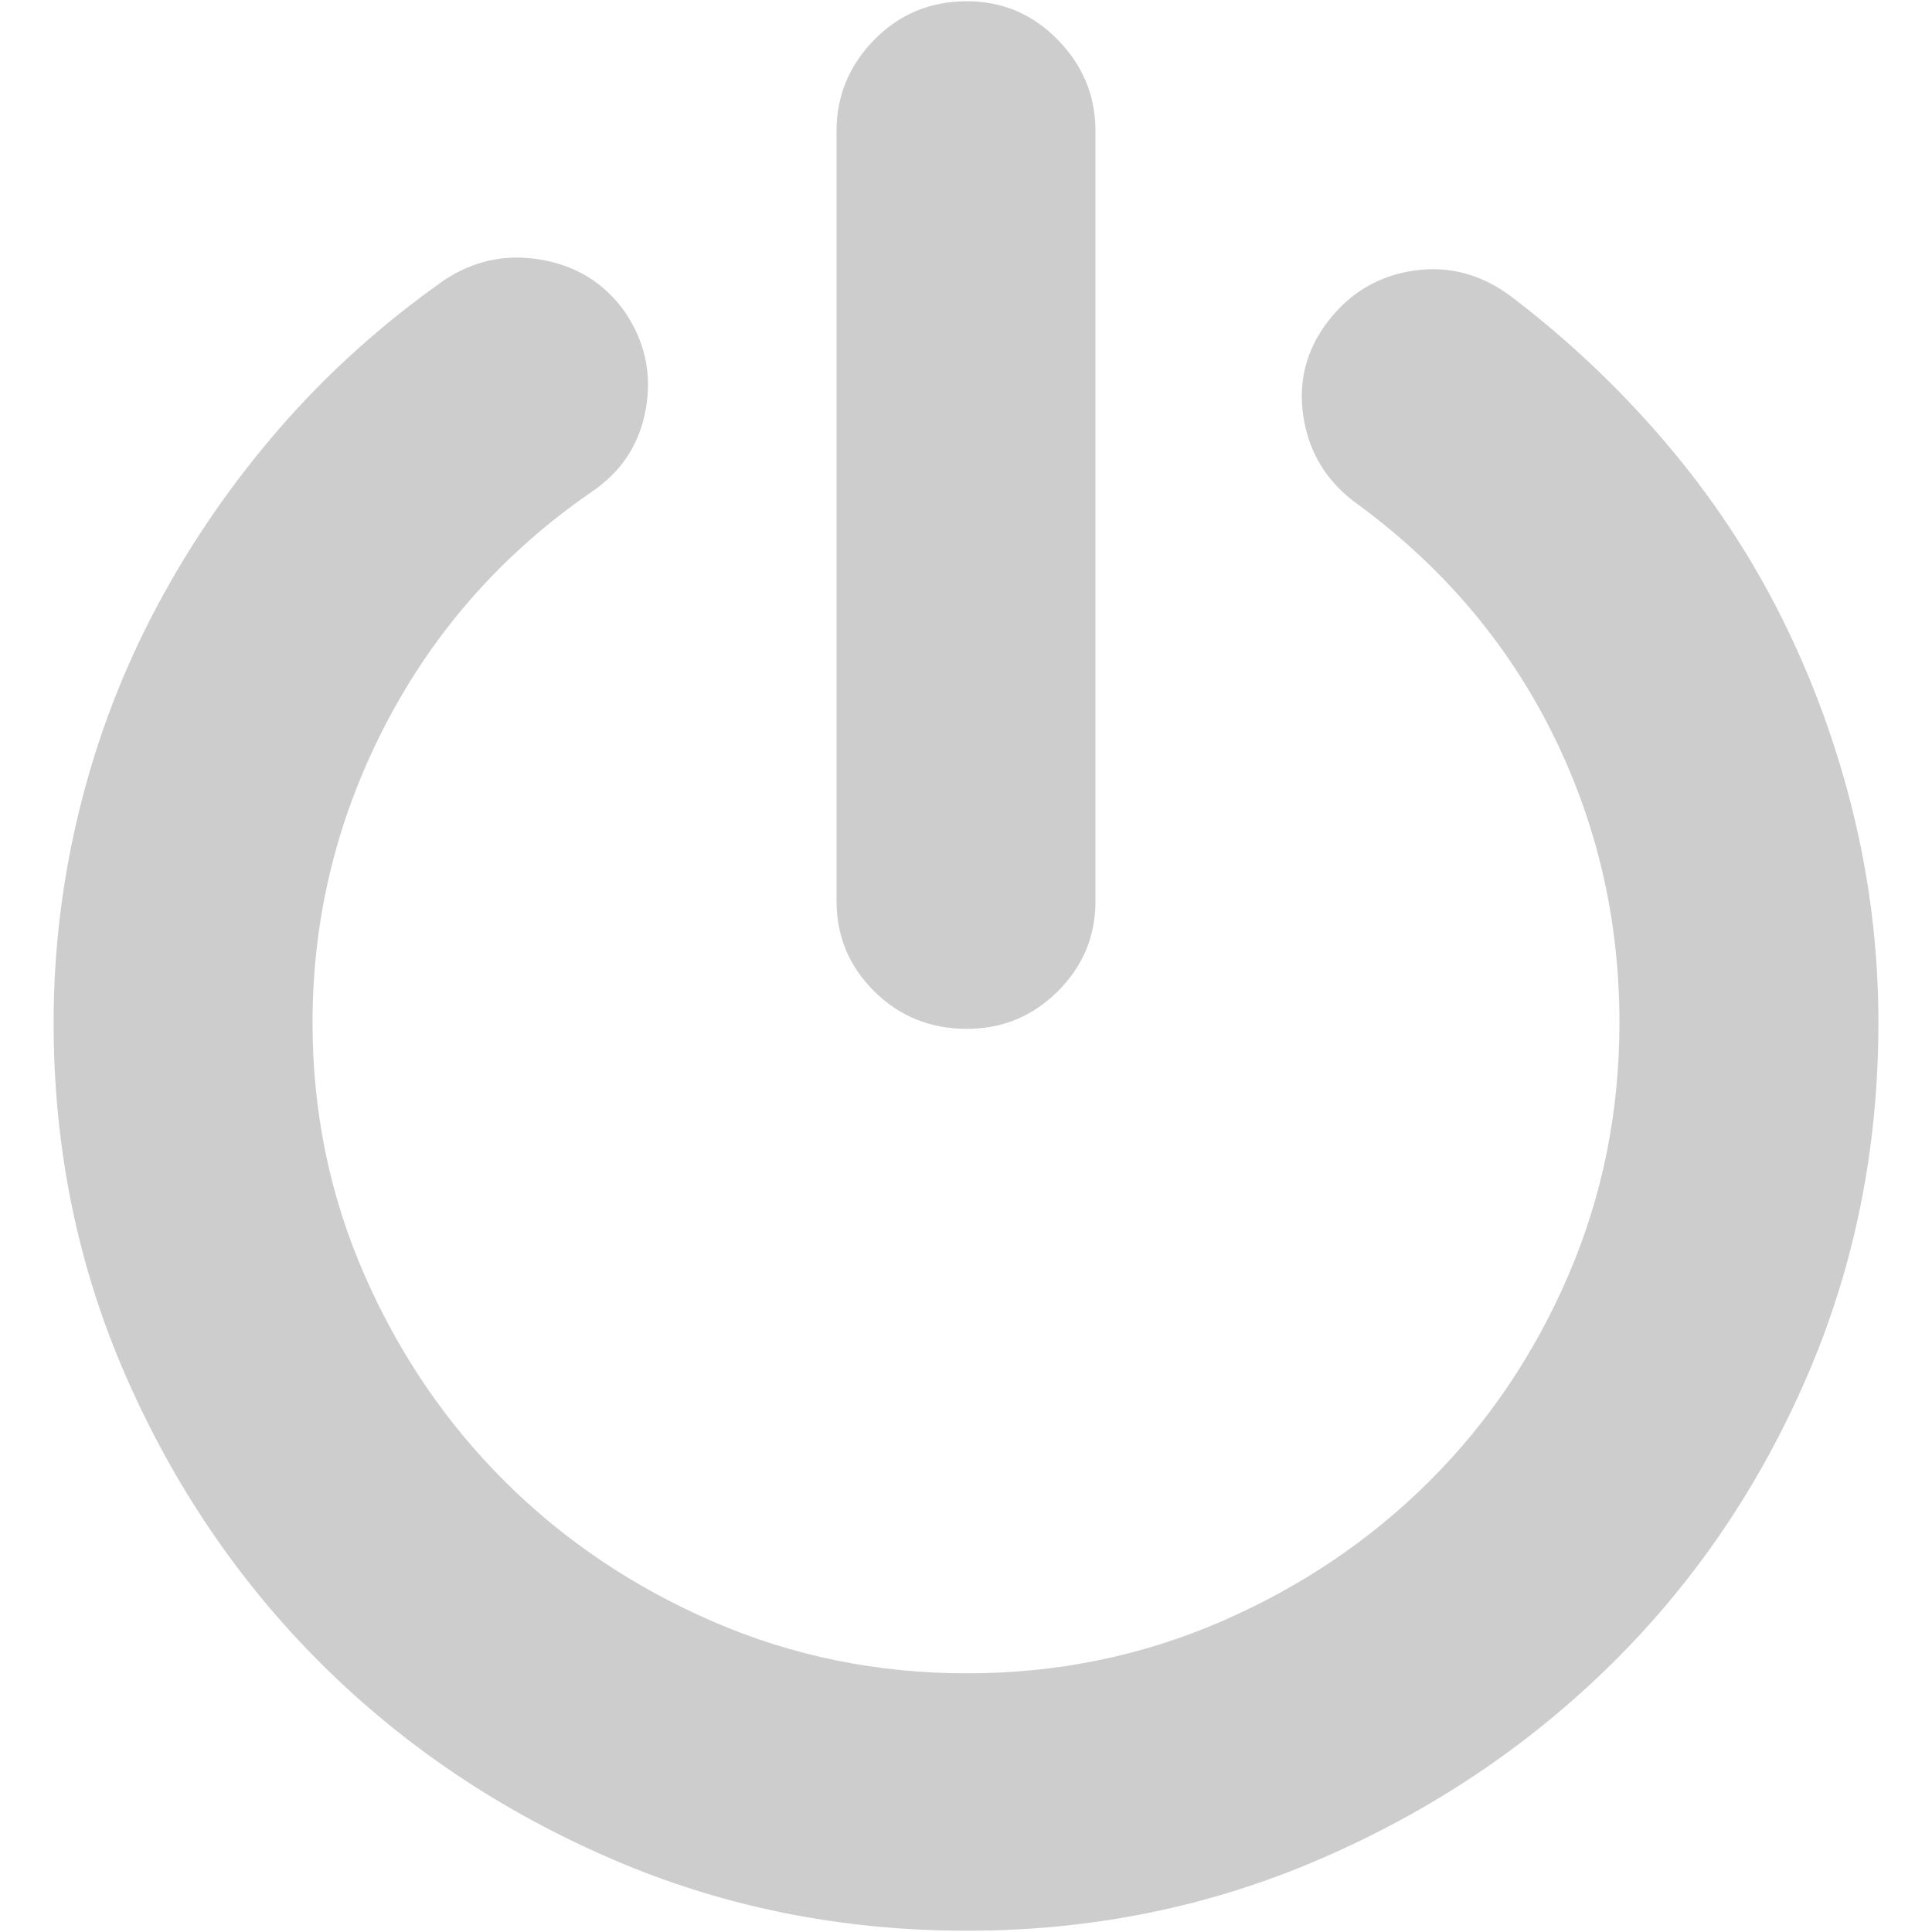 <?xml version="1.0" standalone="no"?><!DOCTYPE svg PUBLIC "-//W3C//DTD SVG 1.1//EN" "http://www.w3.org/Graphics/SVG/1.1/DTD/svg11.dtd"><svg t="1511856717613" class="icon" style="" viewBox="0 0 1024 1024" version="1.1" xmlns="http://www.w3.org/2000/svg" p-id="988" xmlns:xlink="http://www.w3.org/1999/xlink" width="20" height="20"><defs><style type="text/css"></style></defs><path d="M234.816 148.911c-32.42 22.918-61.24 48.881-86.453 77.88-25.216 29.007-46.829 60.337-64.838 93.996-18.012 33.66-31.702 69.29-41.067 106.886-9.364 37.595-14.047 75.73-14.047 114.403 0 66.604 12.787 129.084 38.361 187.453 25.576 58.365 60.157 109.213 103.742 152.537 43.591 43.33 94.74 77.703 153.454 103.127 58.712 25.424 121.574 38.137 188.568 38.137 66.283 0 128.782-12.713 187.495-38.137 58.721-25.424 110.048-59.799 153.994-103.127 43.948-43.326 78.527-94.174 103.742-152.537 25.216-58.371 37.822-120.852 37.822-187.457 0-37.95-4.5-75.193-13.509-111.715-9.01-36.521-21.793-71.256-38.359-104.202-16.574-32.94-37.107-63.735-61.601-92.38-24.493-28.648-51.868-54.431-82.13-77.348-15.851-11.459-32.959-15.755-51.333-12.892-18.366 2.869-33.315 11.817-44.847 26.855-11.529 15.044-15.851 31.872-12.971 50.491 2.889 18.62 11.889 33.66 27.018 45.12 45.39 32.94 80.15 73.4 104.289 121.384 24.13 47.983 36.194 99.543 36.194 154.686 0 47.266-9.002 91.852-27.017 133.746-18.01 41.893-42.681 78.414-74.018 109.566-31.345 31.156-68.086 55.865-110.23 74.125-42.146 18.258-86.988 27.389-134.545 27.389-47.545 0-92.393-9.129-134.537-27.389-42.146-18.262-78.891-42.967-110.228-74.125-31.335-31.152-56.19-67.672-74.562-109.566-18.375-41.895-27.557-86.479-27.555-133.746 0-55.853 12.964-108.674 38.899-158.446 25.937-49.771 62.32-90.767 109.146-122.996 15.847-10.743 25.396-25.424 28.636-44.045 3.245-18.62-0.537-35.809-11.342-51.566-10.81-15.04-25.578-24.171-44.309-27.391-18.732-3.22-36.015 0.534-51.867 11.276l0 0L234.816 148.911zM512.54 545.303c18.735 0 34.765-6.625 48.092-19.873 13.328-13.251 19.992-29.186 19.992-47.808L580.624 69.418c0-18.621-6.664-34.734-19.992-48.34C547.304 7.472 531.275 0.67 512.54 0.67c-19.448 0-35.837 6.803-49.166 20.409-13.329 13.607-19.992 29.72-19.992 48.34l0 408.205c0 18.621 6.665 34.557 19.992 47.808 13.33 13.246 29.718 19.873 49.166 19.873l0 0L512.54 545.303z" p-id="989" fill="#cdcdcd"></path></svg>